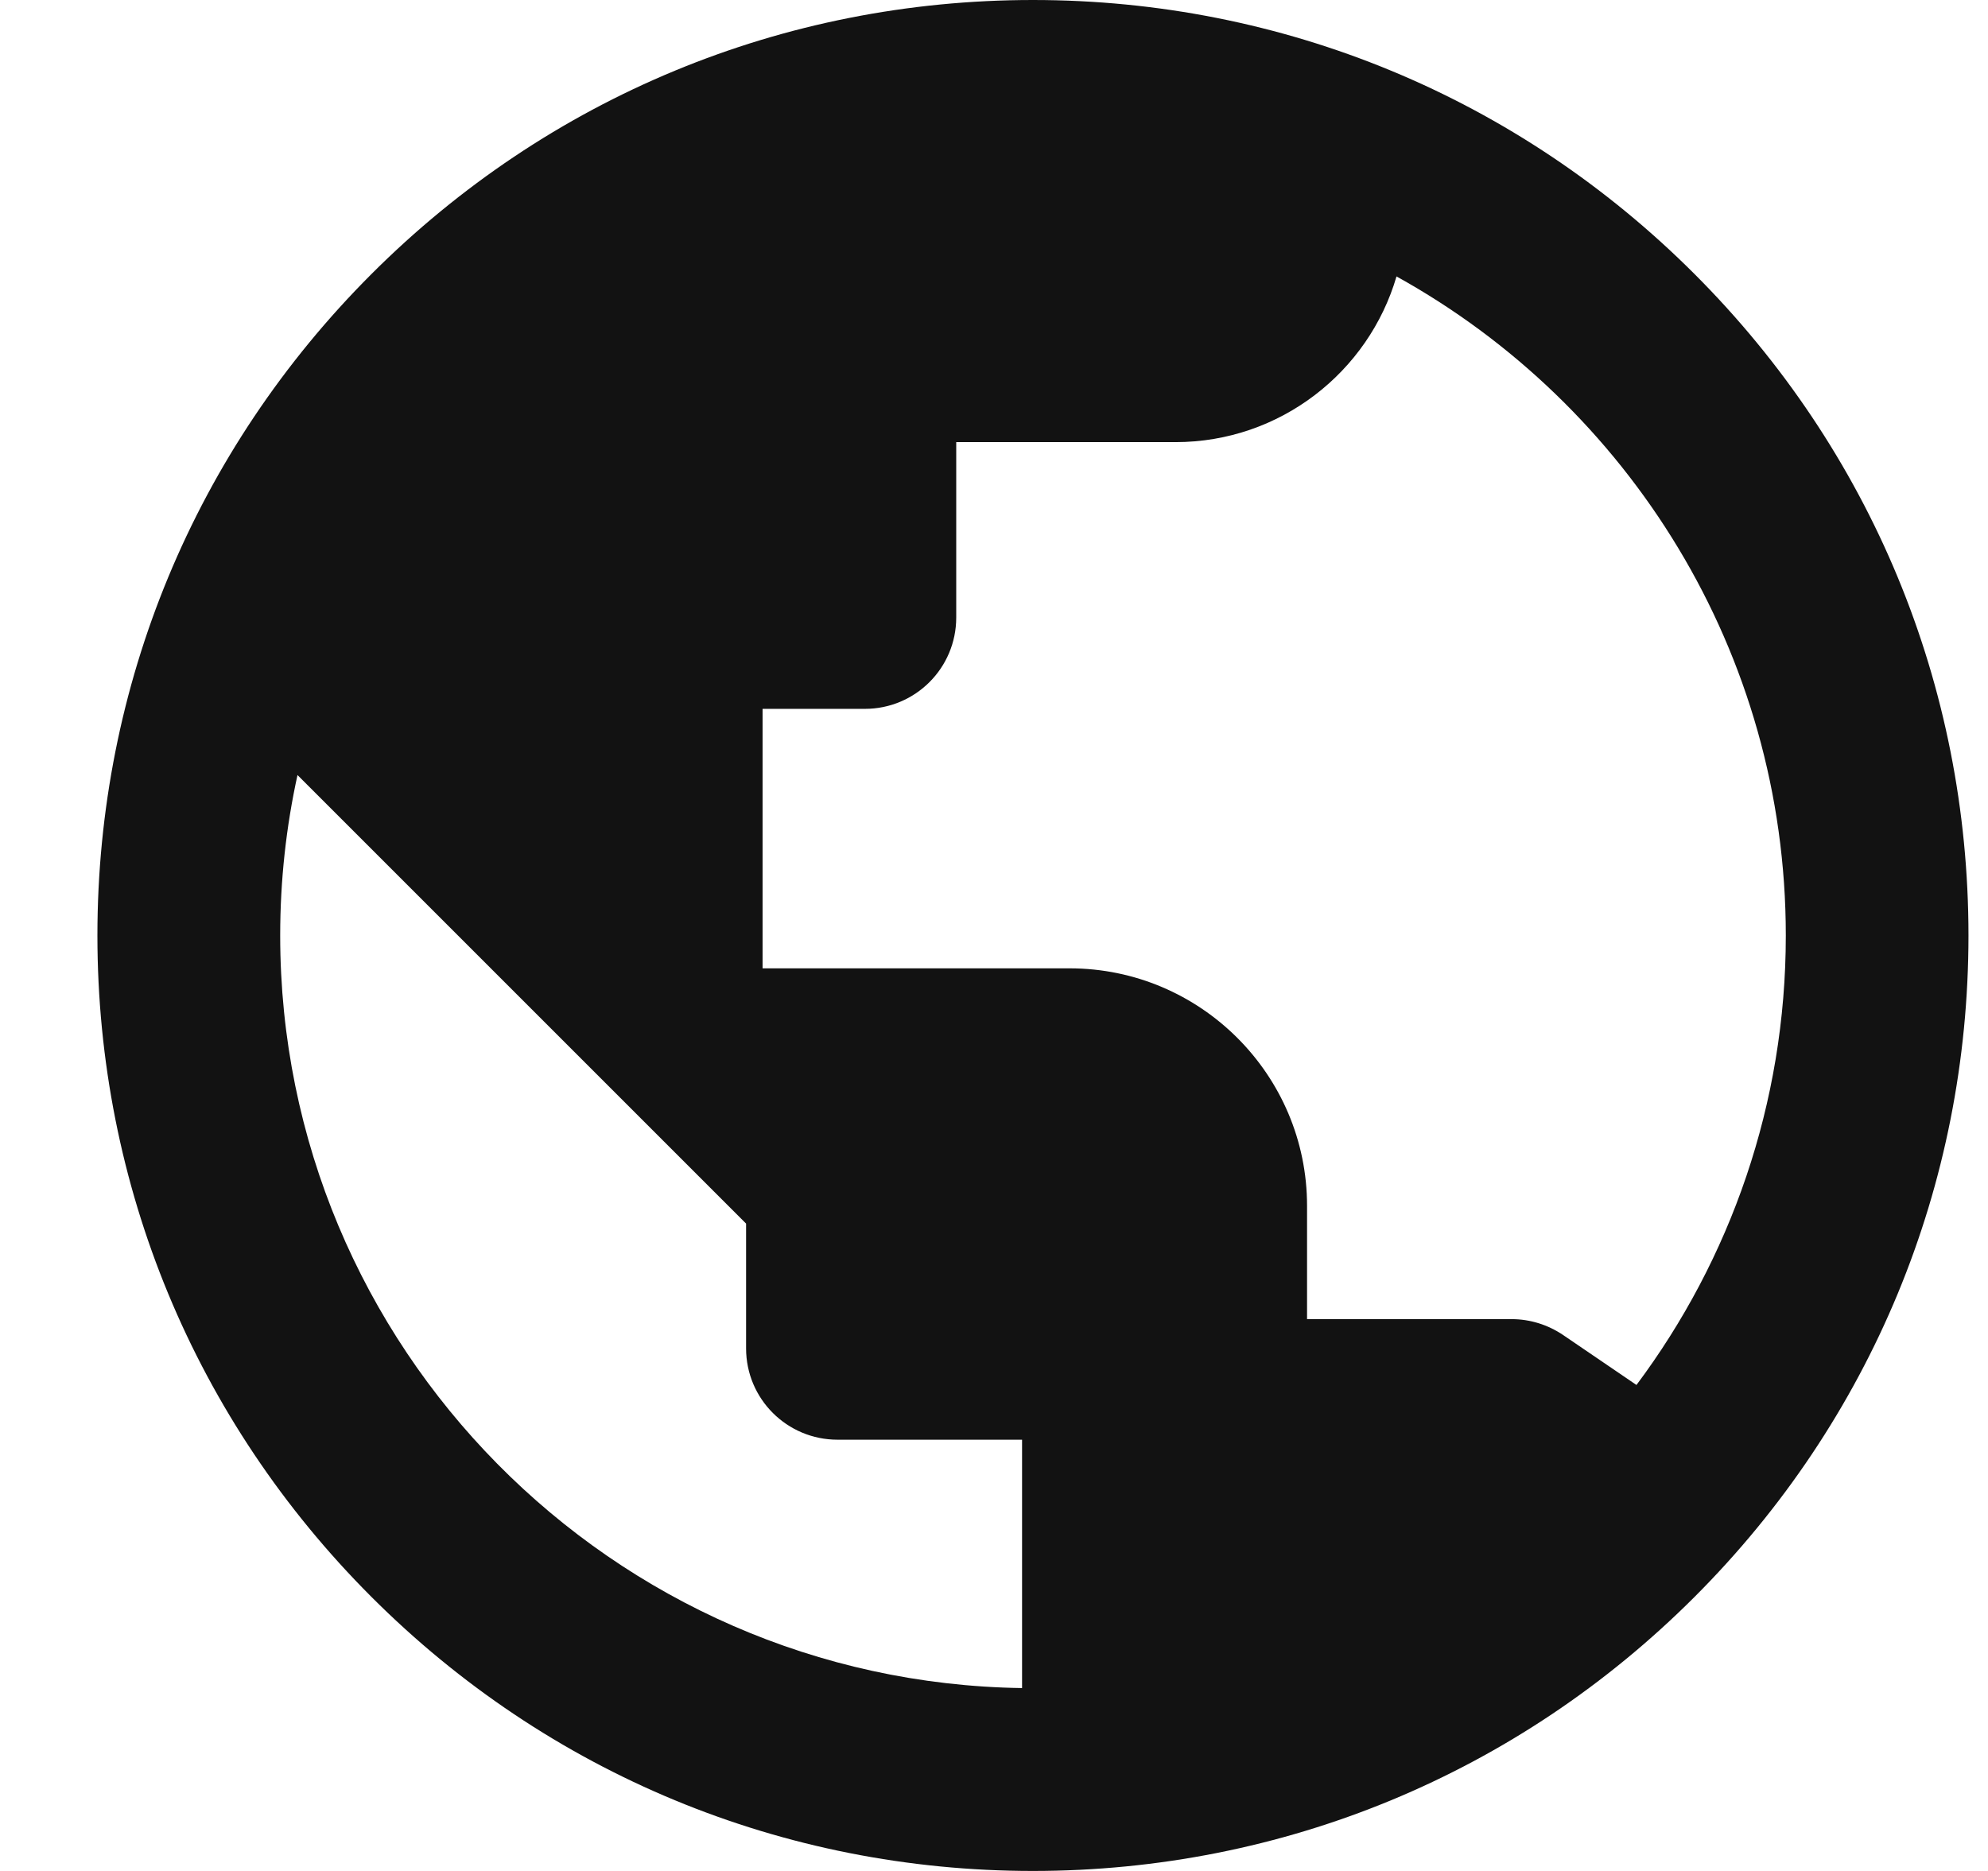 <svg width="17" height="16" viewBox="0 0 17 16" fill="none" xmlns="http://www.w3.org/2000/svg">
<path fill-rule="evenodd" clip-rule="evenodd" d="M14.49 2.343C12.979 0.832 10.97 0 8.833 0C6.697 0 4.688 0.832 3.177 2.343C1.666 3.854 0.833 5.863 0.833 8C0.833 10.137 1.666 12.146 3.177 13.657C4.688 15.168 6.697 16 8.833 16C10.97 16 12.979 15.168 14.49 13.657C16.001 12.146 16.833 10.137 16.833 8C16.833 5.863 16.001 3.854 14.49 2.343ZM15.271 8C15.271 9.44 14.796 10.771 13.994 11.844L13.367 11.417C13.237 11.329 13.084 11.281 12.927 11.281H11.177V10.312C11.177 9.192 10.266 8.281 9.146 8.281H6.521V6.062H7.396C7.827 6.062 8.177 5.713 8.177 5.281V3.781H10.052C10.946 3.781 11.703 3.182 11.942 2.364C13.925 3.462 15.271 5.577 15.271 8ZM2.396 8C2.396 7.529 2.447 7.07 2.544 6.628L6.38 10.464V11.531C6.38 11.963 6.73 12.312 7.162 12.312H8.74V14.436C5.233 14.386 2.396 11.518 2.396 8Z" fill="#121212"/>
</svg>
